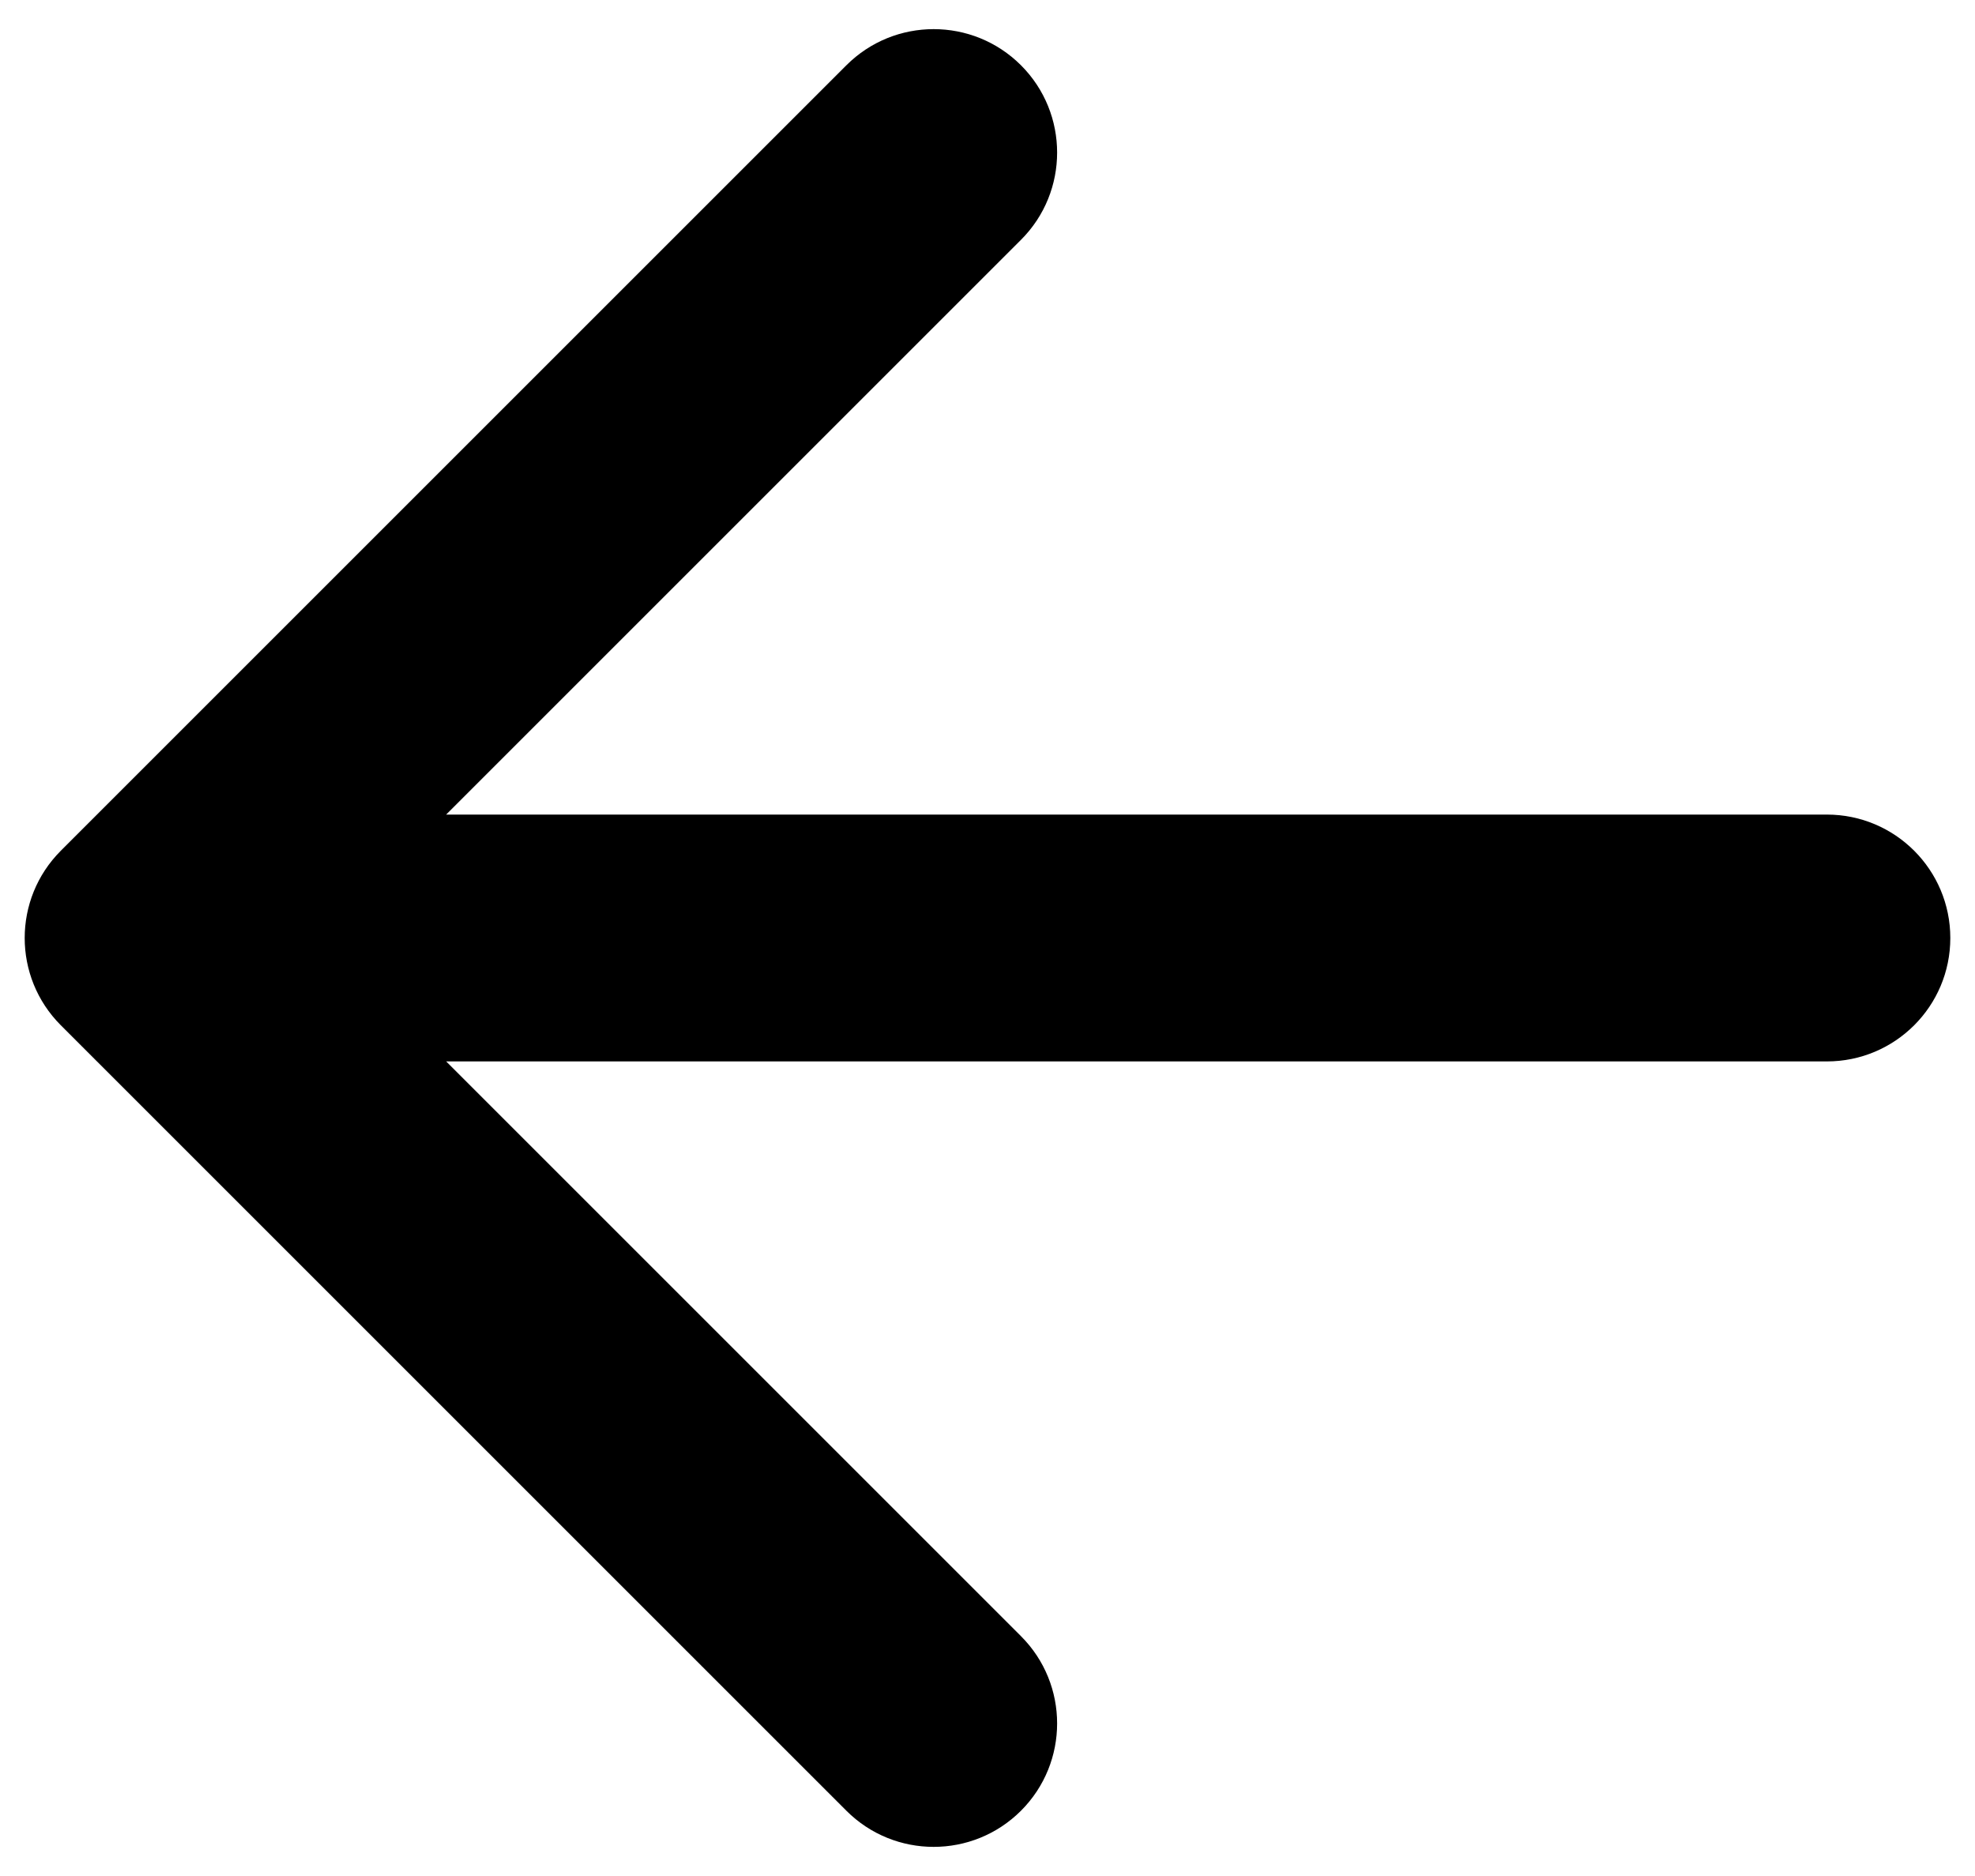 <svg width="40" height="38" viewBox="0 0 40 38" fill="none" xmlns="http://www.w3.org/2000/svg">
<path d="M37 21.5C38.381 21.5 39.5 20.381 39.5 19C39.5 17.619 38.381 16.5 37 16.5L37 21.5ZM1.232 17.232C0.256 18.209 0.256 19.791 1.232 20.768L17.142 36.678C18.118 37.654 19.701 37.654 20.678 36.678C21.654 35.701 21.654 34.118 20.678 33.142L6.536 19L20.678 4.858C21.654 3.882 21.654 2.299 20.678 1.322C19.701 0.346 18.118 0.346 17.142 1.322L1.232 17.232ZM37 16.5L3 16.5L3 21.5L37 21.5L37 16.5Z" fill="black"/>
</svg>
